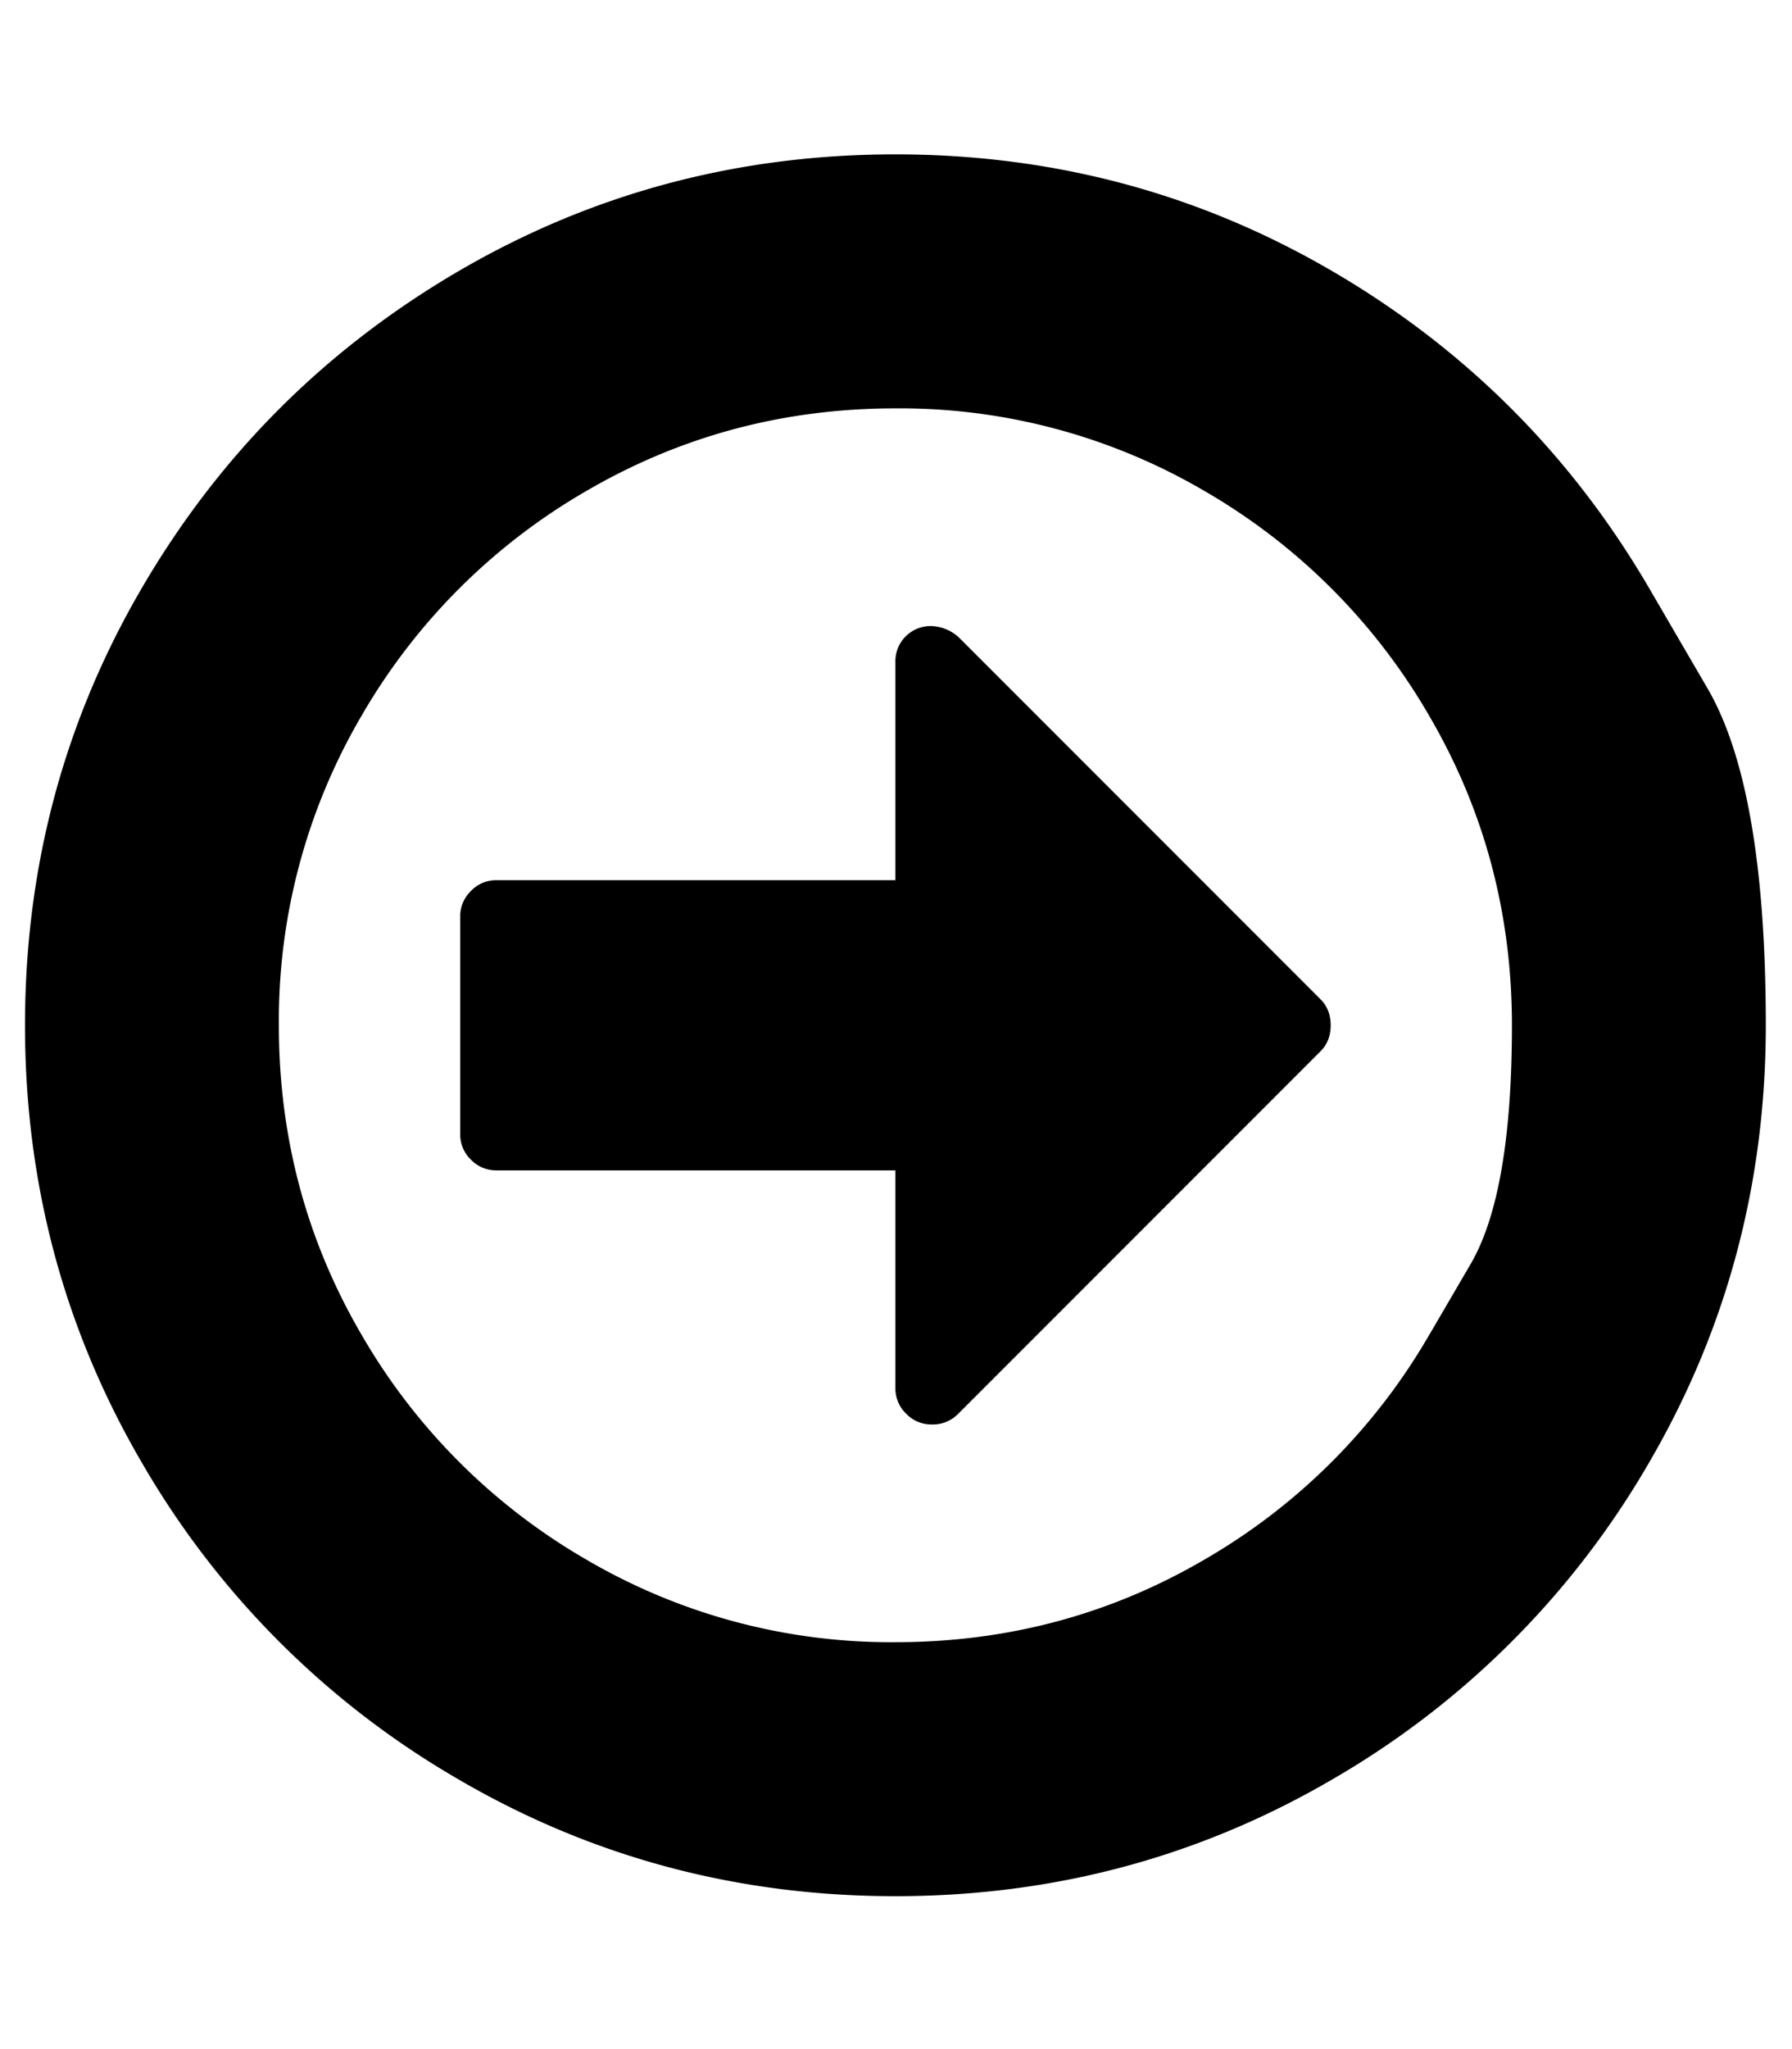 <svg width="21" height="24" fill="none" xmlns="http://www.w3.org/2000/svg"><g clip-path="url(#a)"><path d="M15.474 11.703c.08.08.12.182.12.306s-.04.226-.12.305l-4.25 4.25a.414.414 0 0 1-.306.12.408.408 0 0 1-.299-.126.409.409 0 0 1-.126-.3v-2.55H5.818a.409.409 0 0 1-.299-.125.408.408 0 0 1-.126-.3v-2.55c0-.114.042-.214.126-.298a.409.409 0 0 1 .3-.126h4.674v-2.55a.412.412 0 0 1 .425-.426.5.5 0 0 1 .319.133l4.237 4.237Zm1.275 3.932.485-.83c.323-.554.484-1.486.484-2.796 0-1.31-.323-2.52-.97-3.626a7.202 7.202 0 0 0-2.629-2.63 7.062 7.062 0 0 0-3.626-.97c-1.31 0-2.519.324-3.626.97a7.203 7.203 0 0 0-2.63 2.63 7.062 7.062 0 0 0-.969 3.626c0 1.31.323 2.519.97 3.626a7.203 7.203 0 0 0 2.63 2.63 7.063 7.063 0 0 0 3.625.969c1.31 0 2.52-.323 3.626-.97a7.202 7.202 0 0 0 2.63-2.63Zm2.577-8.746.683 1.172c.456.781.684 2.097.684 3.948 0 1.85-.456 3.557-1.367 5.12a10.154 10.154 0 0 1-3.713 3.712c-1.563.912-3.27 1.368-5.12 1.368s-3.557-.456-5.12-1.368a10.154 10.154 0 0 1-3.712-3.712c-.912-1.563-1.368-3.27-1.368-5.12s.456-3.558 1.368-5.12c.912-1.563 2.15-2.8 3.712-3.713 1.563-.912 3.27-1.368 5.12-1.368s3.557.456 5.12 1.368c1.563.912 2.8 2.15 3.713 3.713Z" fill="#000"/></g><defs><clipPath id="a"><path fill="#fff" transform="matrix(1 0 0 -1 .29 23.908)" d="M0 0h20.409v23.801H0z"/></clipPath></defs></svg>